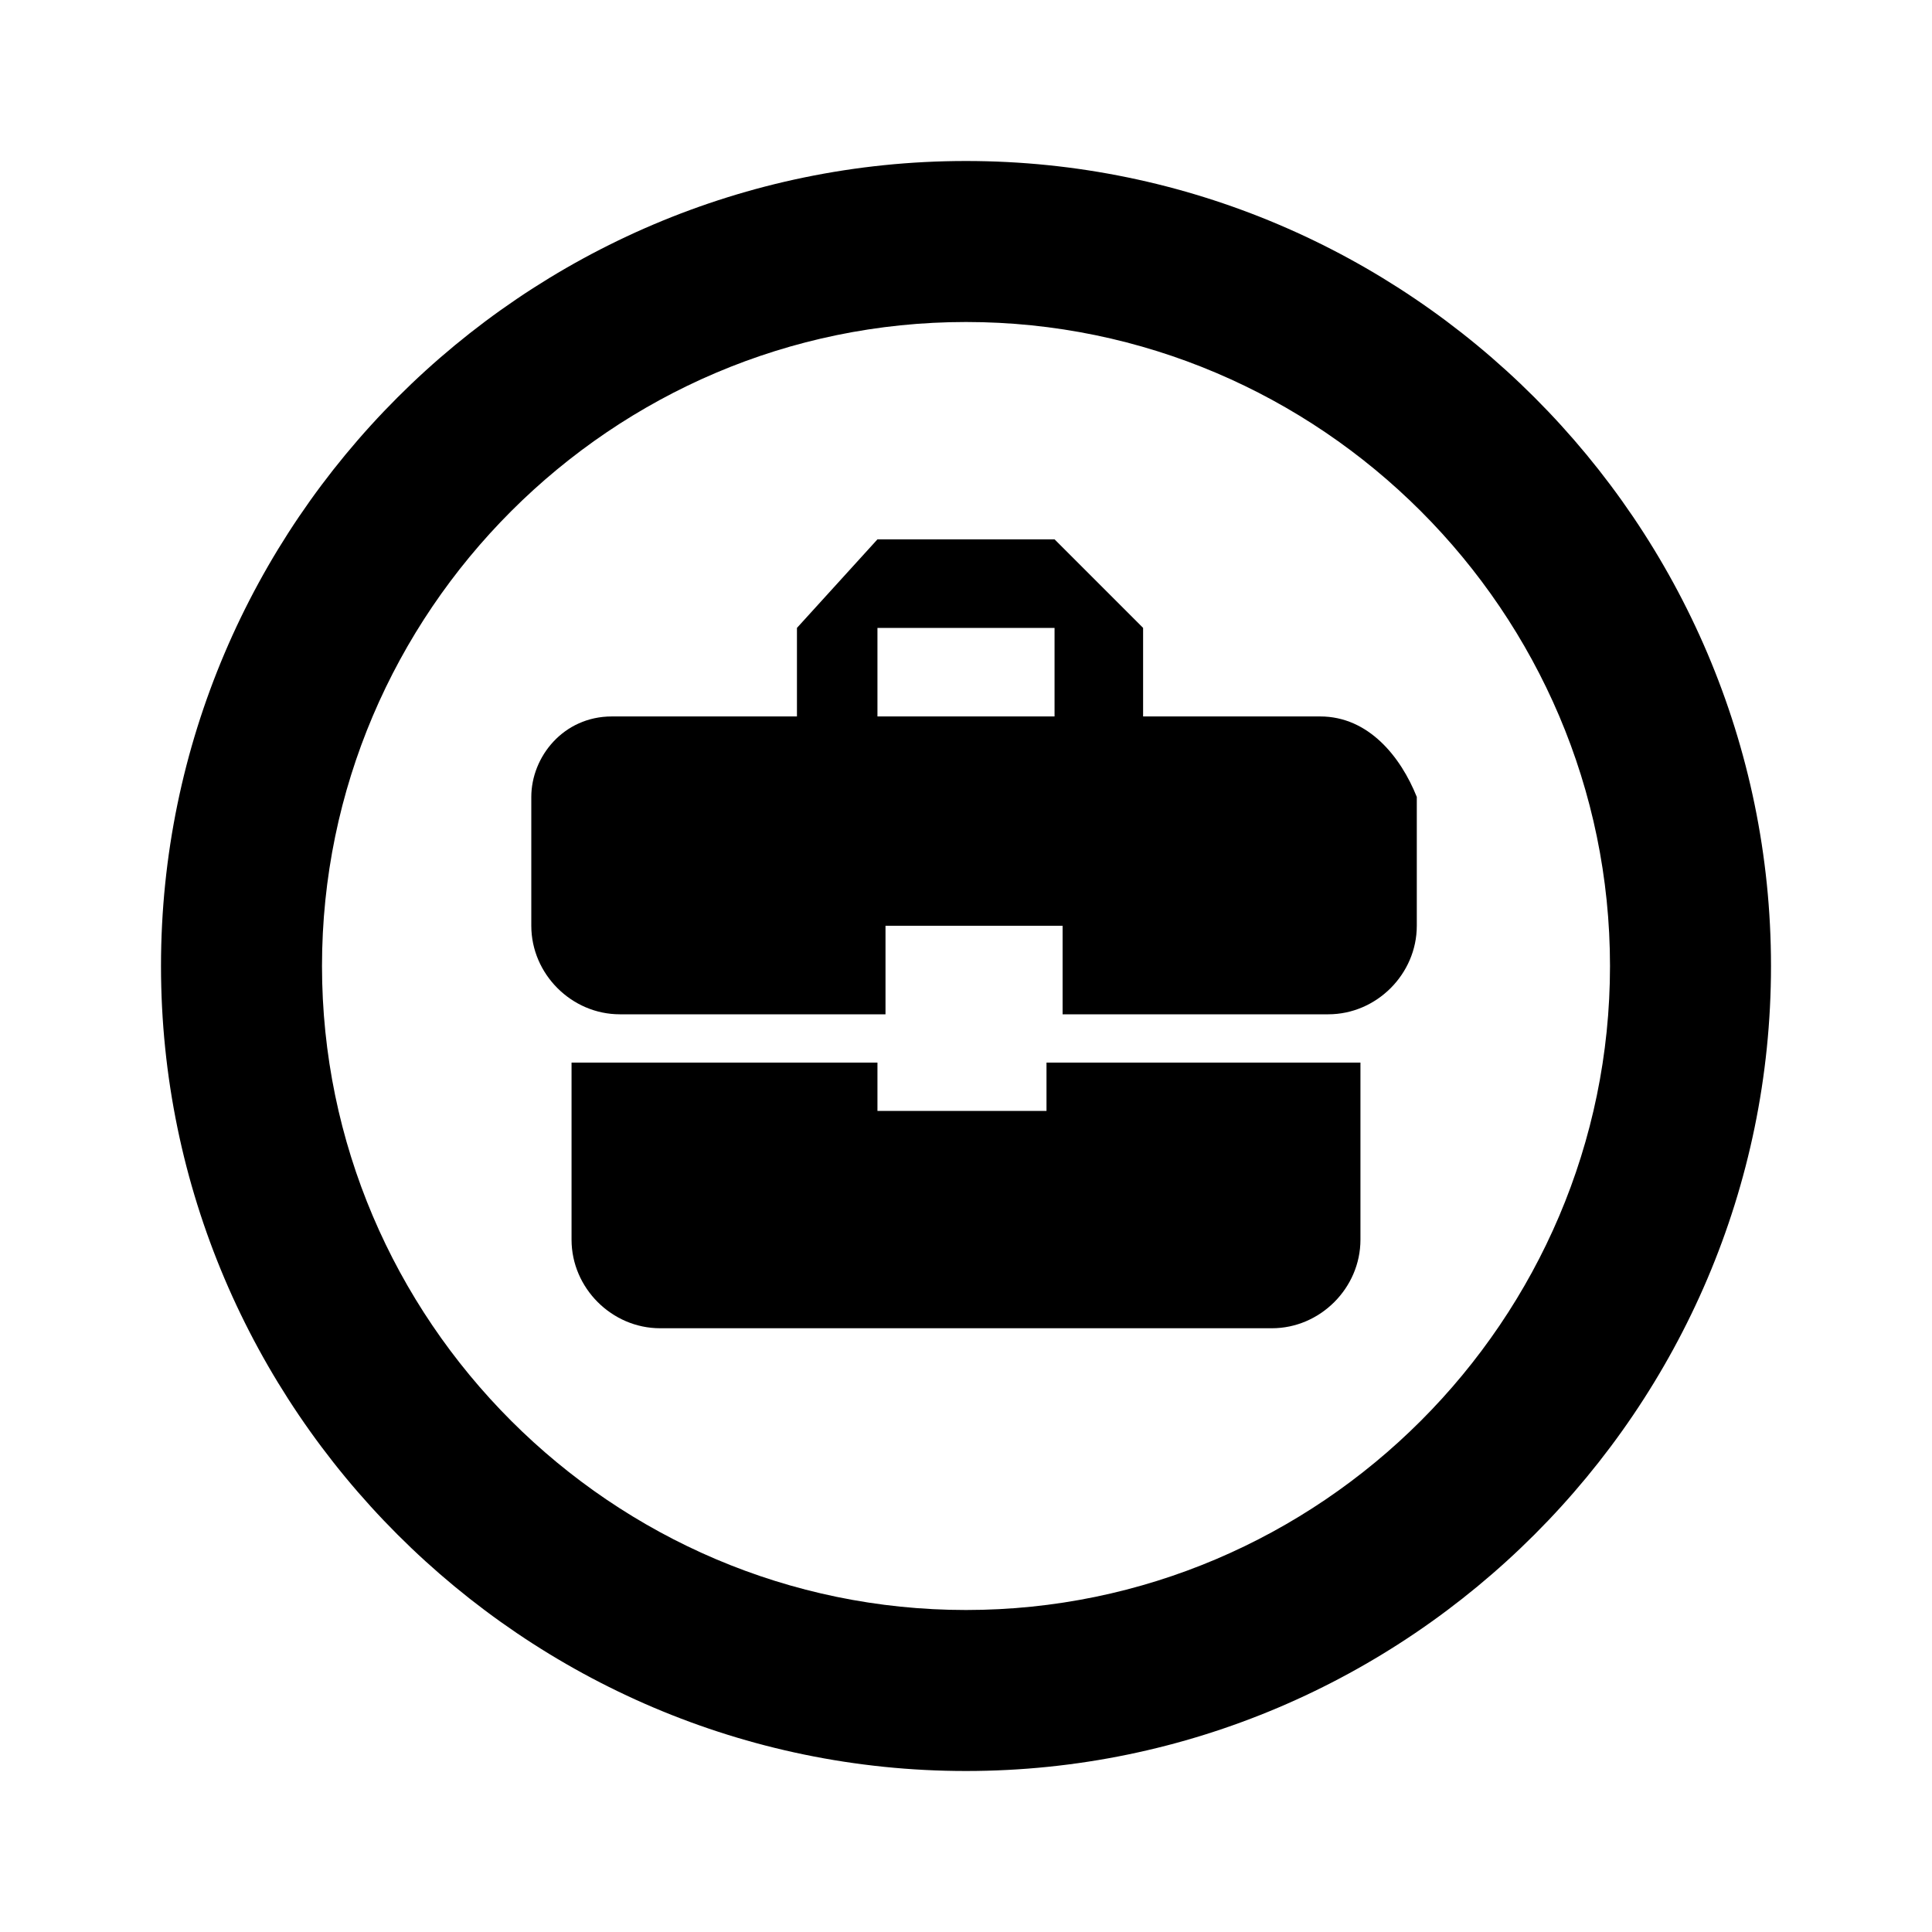 <?xml version="1.0" encoding="utf-8"?>
<!-- Generator: Adobe Illustrator 20.1.0, SVG Export Plug-In . SVG Version: 6.00 Build 0)  -->
<svg version="1.1" id="Layer_1" xmlns="http://www.w3.org/2000/svg" xmlns:xlink="http://www.w3.org/1999/xlink" x="0px" y="0px"
	 viewBox="0 0 24 24" style="enable-background:new 0 0 24 24;" xml:space="preserve">
<style type="text/css">
	.st0{fill:none;}
</style>
<title>nav_my_projects</title>
<desc>Created with Sketch.</desc>
<g>
	<path d="M13,13.8h-2.1v-0.6H7.1v2.2c0,0.6,0.5,1.1,1.1,1.1h7.6c0.6,0,1.1-0.5,1.1-1.1v-2.2H13V13.8z"/>
	<path d="M16.4,8.9h-2.2V7.8l-1.1-1.1h-2.2L9.9,7.8v1.1H7.6C7,8.9,6.6,9.4,6.6,9.9v1.6c0,0.6,0.5,1.1,1.1,1.1h3.3v-1.1h2.2v1.1h3.3
		c0.6,0,1.1-0.5,1.1-1.1V9.9C17.4,9.4,17,8.9,16.4,8.9z M13.1,8.9h-2.2V7.8h2.2V8.9z"/>
	<path d="M12,2C6.5,2,2,6.5,2,12s4.5,10,10,10s10-4.5,10-10S17.5,2,12,2z M12,20c-4.4,0-8-3.6-8-8s3.6-8,8-8s8,3.6,8,8
		S16.4,20,12,20z"/>
</g>
<rect class="st0" width="24" height="24"/>
</svg>
